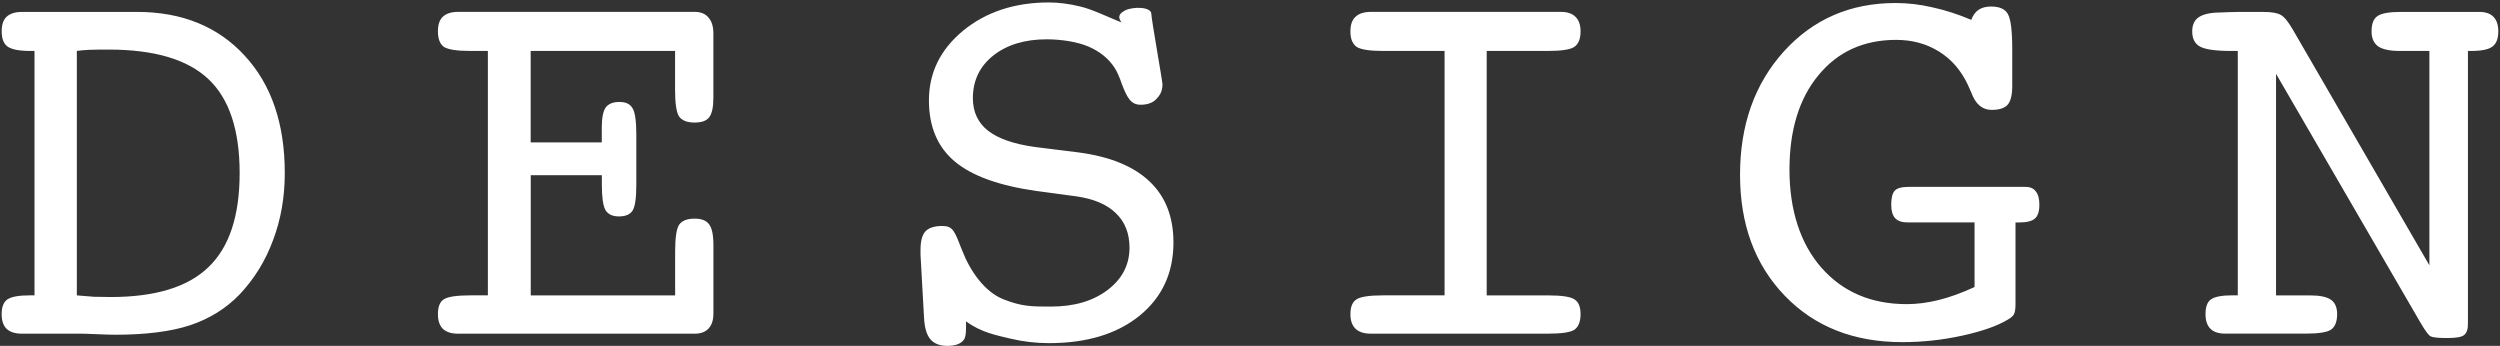<svg width="759" height="105" viewBox="0 0 759 105" fill="none" xmlns="http://www.w3.org/2000/svg">
<rect x="0" y="0" width="759" height="105" fill="#333333" stroke="none"/>
<g clip-path="url(#clip0_2091_86)">
<path d="M23.326 89.681C25.08 89.85 26.813 89.985 28.512 90.097C30.267 90.154 31.977 90.176 33.619 90.176C47.13 90.176 57.018 87.162 63.284 81.112C69.606 75.073 72.756 65.547 72.756 52.524C72.756 39.501 69.595 29.953 63.284 24.026C56.962 18.043 46.86 15.051 32.966 15.051C30.39 15.051 28.41 15.074 27.038 15.13C25.722 15.186 24.484 15.299 23.326 15.456V89.67V89.681ZM23.326 101.299H6.597C4.561 101.299 3.031 100.804 1.985 99.814C0.995 98.825 0.5 97.34 0.5 95.361C0.5 93.224 1.074 91.739 2.232 90.907C3.436 90.086 5.697 89.67 8.993 89.67H10.478V15.467H9.162C5.866 15.467 3.582 15.029 2.322 14.152C1.119 13.274 0.511 11.734 0.511 9.541C0.511 7.505 1.006 6.032 1.996 5.098C3.042 4.109 4.629 3.614 6.777 3.614H41.55C55.229 3.614 66.13 8.034 74.264 16.873C82.397 25.657 86.458 37.544 86.458 52.535C86.458 59.834 85.277 66.615 82.915 72.879C80.609 79.144 77.234 84.632 72.779 89.355C68.662 93.64 63.633 96.766 57.704 98.746C51.832 100.669 44.25 101.625 34.969 101.625C33.866 101.625 31.999 101.569 29.366 101.456C26.79 101.344 24.777 101.287 23.348 101.287L23.326 101.299ZM142.842 101.299H138.972C136.992 101.299 135.484 100.804 134.438 99.814C133.448 98.825 132.953 97.34 132.953 95.361C132.953 93.168 133.527 91.683 134.686 90.907C135.889 90.086 138.612 89.67 142.842 89.67H148.118V15.467H142.842C138.724 15.467 136.036 15.051 134.764 14.23C133.561 13.353 132.953 11.79 132.953 9.529C132.953 7.494 133.448 6.021 134.438 5.087C135.484 4.097 137.048 3.603 139.129 3.603H210.891C212.758 3.603 214.153 4.176 215.098 5.335C216.088 6.437 216.583 8.056 216.583 10.193V29.638C216.583 32.494 216.167 34.474 215.345 35.564C214.524 36.667 213.039 37.206 210.891 37.206C208.641 37.206 207.077 36.599 206.188 35.396C205.367 34.192 204.951 31.471 204.951 27.242V15.467H161.111V43.223H182.699V38.86C182.699 35.891 183.081 33.833 183.858 32.685C184.679 31.527 186.085 30.953 188.065 30.953C190.045 30.953 191.305 31.583 192.025 32.843C192.79 34.046 193.184 36.689 193.184 40.749V56.066C193.184 60.182 192.801 62.825 192.025 63.972C191.26 65.131 189.888 65.704 187.908 65.704C185.928 65.704 184.555 65.041 183.79 63.725C183.081 62.409 182.721 59.856 182.721 56.066V53.187H161.133V89.681H204.973V76.343C204.973 72.115 205.389 69.393 206.211 68.19C207.088 66.975 208.652 66.379 210.913 66.379C212.994 66.379 214.457 66.953 215.278 68.111C216.155 69.213 216.594 71.328 216.594 74.454V95.215C216.594 97.194 216.099 98.701 215.109 99.747C214.119 100.793 212.724 101.31 210.902 101.31H142.842V101.299ZM293.294 97.565C293.294 100.939 293.294 102.592 292.315 103.525C291.325 104.515 289.762 105.01 287.613 105.01C285.307 105.01 283.574 104.324 282.427 102.952C281.324 101.636 280.695 99.466 280.537 96.44L279.468 77.333V75.849C279.468 73.217 279.963 71.35 280.953 70.248C281.999 69.146 283.698 68.606 286.061 68.606C289.357 68.606 289.773 70.068 292.18 76.208C294.588 82.349 298.93 88.579 304.555 90.829C310.18 93.078 313.251 93.078 319.022 93.078C326.109 93.078 331.847 91.402 336.245 88.051C340.689 84.699 342.916 80.415 342.916 75.196C342.916 70.855 341.544 67.369 338.799 64.737C336.11 62.106 332.15 60.396 326.931 59.631L314.736 57.989C303.363 56.392 295.072 53.401 289.852 49.015C284.632 44.618 282.022 38.444 282.022 30.481C282.022 22.08 285.487 15.029 292.405 9.316C299.38 3.603 308.065 0.746 318.437 0.746C321.463 0.746 324.647 1.162 327.999 1.983C331.352 2.748 336.268 5.11 340.498 6.819C339.429 5.368 339.429 4.244 341.679 3.119C343.929 1.994 349.553 1.994 349.553 4.244C349.553 5.829 352.928 24.577 352.928 25.611C352.928 27.861 352.006 29.132 350.903 30.234C349.801 31.28 348.271 31.797 346.291 31.797C343.377 31.797 342.252 29.761 340.655 25.701C339.89 23.396 339.114 21.664 338.349 20.506C336.538 17.762 333.928 15.647 330.519 14.163C327.11 12.678 322.116 11.936 317.773 11.936C311.125 11.936 305.714 13.578 301.54 16.873C297.423 20.168 295.364 24.476 295.364 29.806C295.364 33.979 296.905 37.274 299.976 39.692C303.104 42.11 307.862 43.752 314.23 44.629L327.414 46.271C336.976 47.53 344.165 50.477 349.002 55.088C353.84 59.643 356.258 65.828 356.258 73.622C356.258 82.844 352.827 90.266 345.965 95.856C339.103 101.4 329.923 104.178 318.448 104.178C314.488 104.178 310.562 103.717 306.67 102.783C302.766 101.85 297.816 100.939 293.317 97.565H293.294ZM469.97 89.681C474.199 89.681 476.888 90.097 478.047 90.918C479.25 91.683 479.858 93.168 479.858 95.372C479.858 97.576 479.25 99.184 478.047 100.062C476.888 100.883 474.199 101.299 469.97 101.299H416.084C414.104 101.299 412.596 100.804 411.55 99.814C410.504 98.825 409.987 97.34 409.987 95.361C409.987 93.168 410.594 91.683 411.798 90.907C413.001 90.086 415.724 89.67 419.954 89.67H438.572V15.467H419.954C415.836 15.467 413.148 15.051 411.876 14.23C410.616 13.353 409.987 11.79 409.987 9.529C409.987 7.494 410.504 6.021 411.55 5.087C412.596 4.097 414.16 3.603 416.241 3.603H473.839C475.819 3.603 477.304 4.097 478.294 5.087C479.34 6.077 479.858 7.561 479.858 9.529C479.858 11.779 479.228 13.342 477.968 14.23C476.764 15.051 474.098 15.467 469.981 15.467H451.363V89.681H469.981H469.97ZM599.475 87.129V67.526H579.046C577.404 67.526 576.166 67.088 575.334 66.21C574.569 65.333 574.175 63.984 574.175 62.173C574.175 60.081 574.535 58.664 575.244 57.888C575.964 57.123 577.336 56.741 579.361 56.741H614.955C616.383 56.741 617.43 57.202 618.082 58.136C618.802 59.013 619.151 60.362 619.151 62.173C619.151 64.209 618.69 65.603 617.756 66.379C616.878 67.144 615.281 67.537 612.975 67.537H611.906V92.335C611.906 93.82 611.737 94.866 611.411 95.462C611.085 96.013 610.421 96.564 609.431 97.115C606.304 98.982 601.736 100.579 595.752 101.895C589.767 103.211 583.692 103.874 577.538 103.874C562.813 103.874 550.922 99.184 541.866 89.794C532.81 80.403 528.276 68.156 528.276 53.052C528.276 37.949 532.697 25.488 541.54 15.659C550.438 5.829 561.755 0.915 575.491 0.915C579.226 0.915 582.961 1.353 586.696 2.231C590.487 3.052 594.413 4.311 598.474 6.021C599.025 4.592 599.768 3.58 600.702 2.973C601.691 2.309 602.951 1.983 604.493 1.983C607.069 1.983 608.779 2.748 609.6 4.289C610.477 5.829 610.916 9.372 610.916 14.916V26.118C610.916 28.805 610.455 30.706 609.521 31.797C608.587 32.843 606.967 33.36 604.661 33.36C601.804 33.36 599.745 31.606 598.485 28.086C598.047 27.04 597.687 26.241 597.417 25.701C595.38 21.36 592.478 18.009 588.687 15.647C584.896 13.286 580.553 12.105 575.671 12.105C565.839 12.105 557.987 15.67 552.103 22.811C546.22 29.896 543.283 39.478 543.283 51.557C543.283 63.635 546.523 73.937 553.003 81.292C559.483 88.647 568.111 92.335 578.877 92.335C582.005 92.335 585.222 91.919 588.518 91.098C591.871 90.277 595.527 88.962 599.475 87.14V87.129ZM691.013 89.681H701.318C704.288 89.681 706.403 90.12 707.663 90.997C708.923 91.874 709.553 93.336 709.553 95.361C709.553 97.61 708.945 99.173 707.742 100.05C706.583 100.871 704.007 101.287 700.002 101.287H675.534C673.554 101.287 672.069 100.793 671.079 99.803C670.089 98.813 669.594 97.329 669.594 95.35C669.594 93.156 670.145 91.672 671.237 90.896C672.395 90.075 674.589 89.659 677.829 89.659H679.393V15.467H677.334C672.722 15.467 669.583 15.029 667.94 14.152C666.343 13.274 665.556 11.734 665.556 9.541C665.556 7.505 666.242 6.054 667.614 5.177C669.043 4.244 671.315 3.783 674.454 3.783C674.454 3.783 675.005 3.76 676.096 3.704C677.199 3.648 678.29 3.625 679.393 3.625H687.144C689.675 3.625 691.43 3.929 692.42 4.525C693.466 5.076 694.67 6.527 696.042 8.888L737.564 80.549V15.467H728.497C725.527 15.467 723.356 14.995 721.984 14.073C720.668 13.083 720.004 11.576 720.004 9.541C720.004 7.291 720.578 5.751 721.736 4.93C722.895 4.052 725.302 3.614 728.992 3.614H752.639C754.619 3.614 756.07 4.109 757.004 5.098C757.994 6.088 758.489 7.573 758.489 9.541C758.489 11.734 757.881 13.274 756.678 14.152C755.519 15.029 753.381 15.467 750.254 15.467H749.264V98.42C749.264 100.017 748.882 101.108 748.105 101.715C747.385 102.322 745.687 102.626 742.998 102.626C740.309 102.626 738.633 102.457 737.969 102.131C737.362 101.861 736.316 100.455 734.842 97.936L691.002 22.406V89.704L691.013 89.681Z" fill="white"/>
</g>
<defs>
<clipPath id="clip0_2091_86">
<rect width="758" height="104.275" fill="white" transform="translate(0.5 0.725)"/>
</clipPath>
</defs>
</svg>
